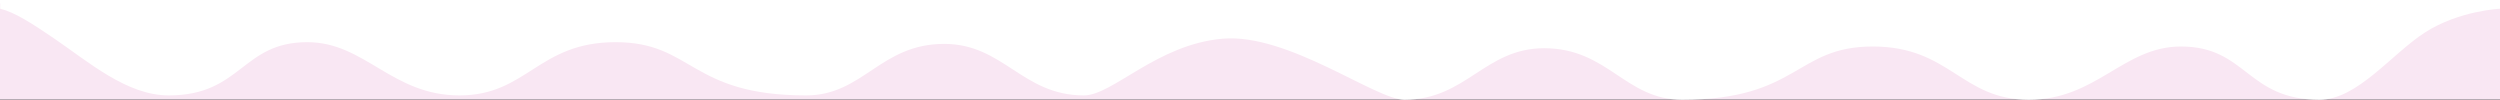<svg xmlns="http://www.w3.org/2000/svg" viewBox="0 0 4420 176.33"><rect x="0" y="0" width="4420" height="176.33" fill="#333333" stroke="none"/><g id="Слой_2" data-name="Слой 2"><g id="Слой_1-2" data-name="Слой 1"><path fill="#f9e7f3" d="M0 0h4420v176H0z"/><path d="M4420 0v15.44s-72.31 3.29-132.32 41.73c-59.28 38-119.84 119.17-186.66 119.17-129 0-128.83-94.12-245-94.12-102 0-149.24 94.12-269 94.12s-138.87-94.12-276-94.12-130.78 94.11-337.02 94.11c-100.83 0-131-91.08-244-91.08-105 0-137.83 91.08-247 91.08-51.34 0-205.58-118-321.54-107.9s-194.27 100.25-245.16 100.25c-109.17 0-142-91.08-247-91.08-113 0-143.17 91.08-244 91.08-206.21 0-199.86-94.12-337-94.12s-156.24 94.12-276 94.12-167-94.12-269-94.12c-116.16 0-116 94.12-245 94.12-74.29 0-141.88-59.41-203.34-101.16C56.17 41.15 26 21.67.33 15.4V0z" fill="#fff"/><path fill="#fff" stroke="#fff" stroke-width="10" d="M0 0h4420v1H0z"/></g></g></svg>